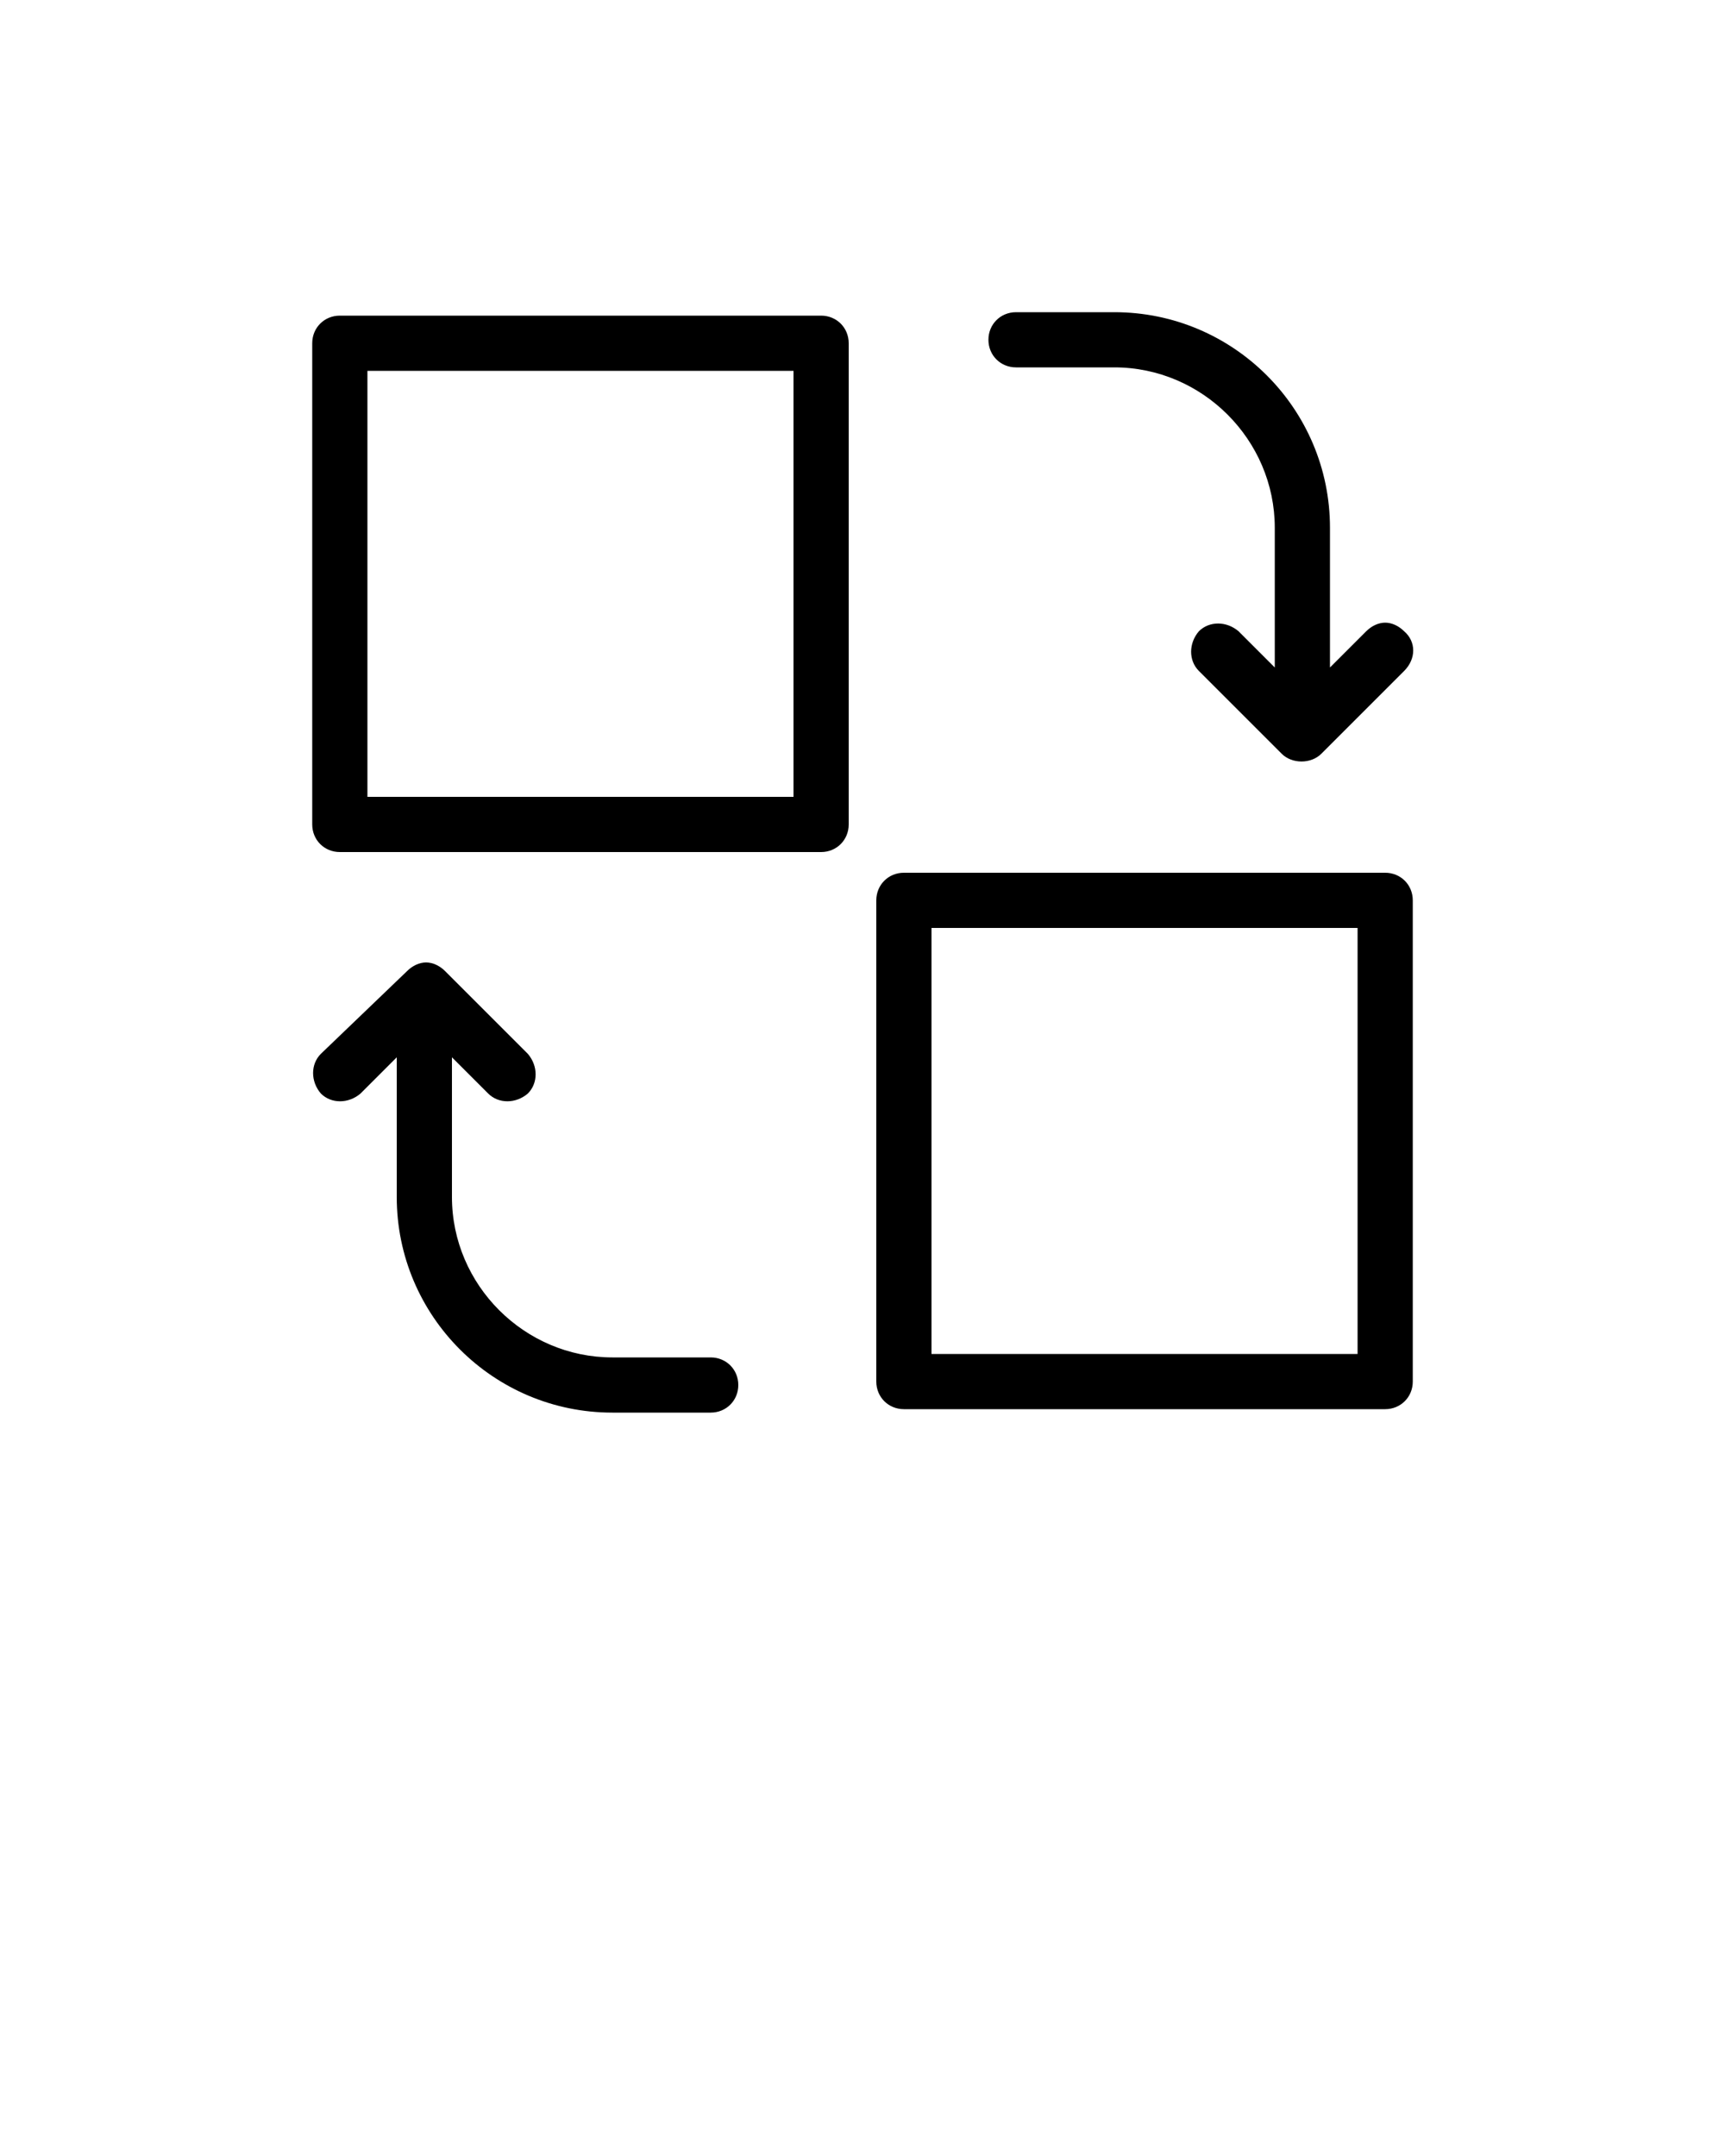 <?xml version="1.0" encoding="UTF-8" standalone="no"?>
<svg
   xmlns:dc="http://purl.org/dc/elements/1.1/"
   xmlns:cc="http://creativecommons.org/ns#"
   xmlns:rdf="http://www.w3.org/1999/02/22-rdf-syntax-ns#"
   xmlns:svg="http://www.w3.org/2000/svg"
   xmlns="http://www.w3.org/2000/svg"
   xmlns:sodipodi="http://sodipodi.sourceforge.net/DTD/sodipodi-0.dtd"
   xmlns:inkscape="http://www.inkscape.org/namespaces/inkscape"
   version="1.1"
   x="0px"
   y="0px"
   viewBox="0 0 100 125"
   enable-background="new 0 0 100 100"
   xml:space="preserve"
   id="svg101"
   sodipodi:docname="icon3.svg"
   inkscape:version="0.92.4 (5da689c313, 2019-01-14)"><defs
     id="defs105" /><sodipodi:namedview
     pagecolor="#ffffff"
     bordercolor="#666666"
     borderopacity="1"
     objecttolerance="10"
     gridtolerance="10"
     guidetolerance="10"
     inkscape:pageopacity="0"
     inkscape:pageshadow="2"
     inkscape:window-width="3200"
     inkscape:window-height="1644"
     id="namedview103"
     showgrid="false"
     inkscape:zoom="10.536"
     inkscape:cx="51.566059"
     inkscape:cy="62.5"
     inkscape:window-x="-16"
     inkscape:window-y="-16"
     inkscape:window-maximized="1"
     inkscape:current-layer="svg101" /><path
     d="m 18.6,61.1 c -0.6,0.6 -0.6,1.6 0,2.3 0.6,0.6 1.6,0.6 2.3,0 L 23,61.3 v 8.1 c 0,6.9 5.6,12.5 12.5,12.5 h 5.7 c 0.9,0 1.6,-0.7 1.6,-1.6 0,-0.9 -0.7,-1.6 -1.6,-1.6 h -5.7 c -5.1,0 -9.3,-4.2 -9.3,-9.3 v -8.1 l 2.1,2.1 c 0.6,0.6 1.6,0.6 2.3,0 0.6,-0.6 0.6,-1.6 0,-2.3 l -4.8,-4.8 c -0.3,-0.3 -0.7,-0.5 -1.1,-0.5 -0.4,0 -0.8,0.2 -1.1,0.5 z m 32.2,-8.9 v 27.9 c 0,0.9 0.7,1.6 1.6,1.6 h 27.9 c 0.9,0 1.6,-0.7 1.6,-1.6 V 52.2 c 0,-0.9 -0.7,-1.6 -1.6,-1.6 H 52.4 c -0.9,0 -1.6,0.7 -1.6,1.6 z M 54,53.8 H 78.7 V 78.5 H 54 Z m 27.4,-14.9 -4.8,4.8 c -0.6,0.6 -1.7,0.6 -2.3,0 l -4.8,-4.8 c -0.6,-0.6 -0.6,-1.6 0,-2.3 0.6,-0.6 1.6,-0.6 2.3,0 l 2.1,2.1 v -8.1 c 0,-5.1 -4.2,-9.3 -9.3,-9.3 h -5.7 c -0.9,0 -1.6,-0.7 -1.6,-1.6 0,-0.9 0.7,-1.6 1.6,-1.6 h 5.7 c 6.9,0 12.5,5.6 12.5,12.5 v 8.1 l 2.1,-2.1 c 0.3,-0.3 0.7,-0.5 1.1,-0.5 0.4,0 0.8,0.2 1.1,0.5 0.7,0.6 0.7,1.6 0,2.3 z m -63.3,-19 v 27.9 c 0,0.9 0.7,1.6 1.6,1.6 h 27.9 c 0.9,0 1.6,-0.7 1.6,-1.6 V 19.9 c 0,-0.9 -0.7,-1.6 -1.6,-1.6 H 19.7 c -0.9,0 -1.6,0.7 -1.6,1.6 z m 3.2,1.6 H 46 V 46.2 H 21.3 Z"
     id="path95"
     inkscape:connector-curvature="0" /></svg>